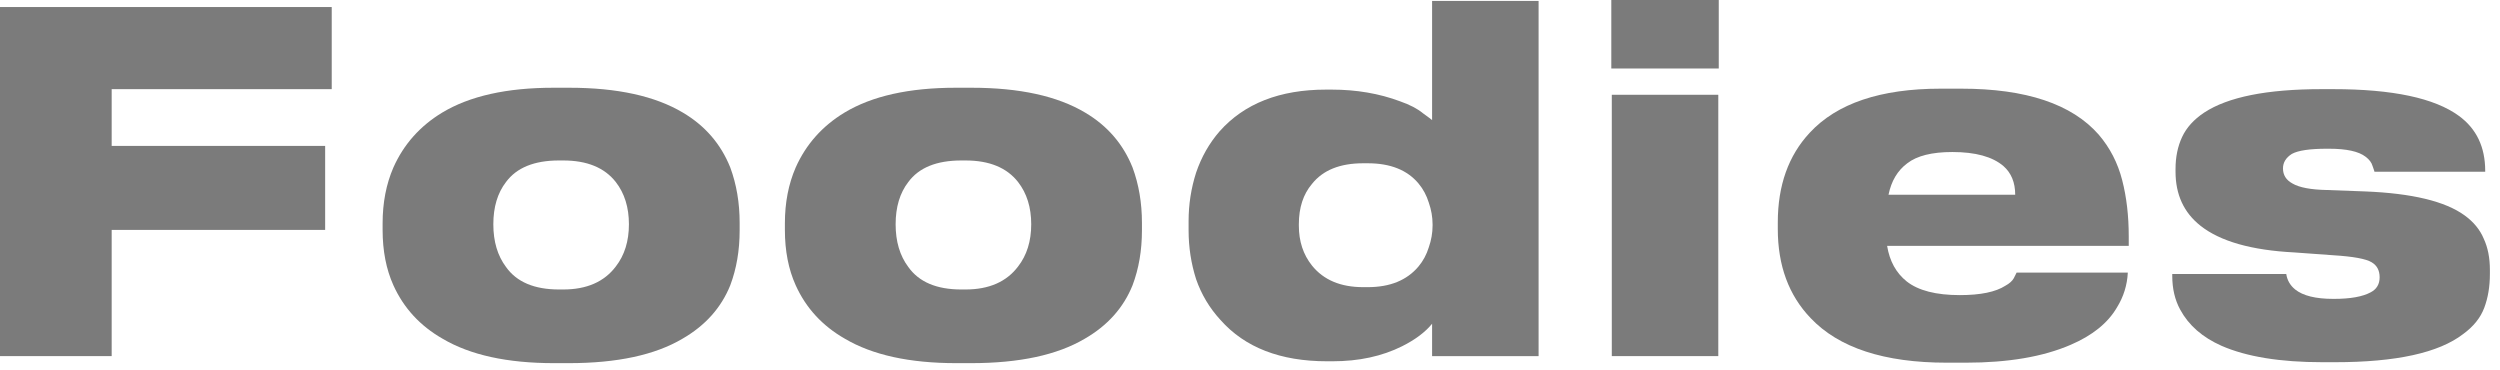 <svg width="135" height="20" viewBox="0 0 135 20" fill="none" xmlns="http://www.w3.org/2000/svg">
<path d="M0 0.38H17.913V4.814H6.03V7.879H17.558V12.415H6.03V19.23H0V0.38Z" fill="#7B7B7B"/>
<path d="M29.908 19.61C27.392 19.61 25.39 19.171 23.904 18.293C22.688 17.6 21.801 16.637 21.243 15.404C20.855 14.543 20.661 13.546 20.661 12.415V12.06C20.661 10.945 20.855 9.94 21.243 9.045C21.801 7.795 22.679 6.807 23.878 6.081C25.365 5.185 27.366 4.738 29.883 4.738H30.744C33.329 4.738 35.372 5.185 36.876 6.081C38.075 6.79 38.928 7.778 39.435 9.045C39.772 9.957 39.941 10.954 39.941 12.035V12.44C39.941 13.521 39.772 14.509 39.435 15.404C38.945 16.62 38.083 17.583 36.85 18.293C35.364 19.171 33.32 19.61 30.719 19.61H29.908ZM30.415 15.632C31.682 15.632 32.628 15.218 33.253 14.391C33.725 13.783 33.962 13.023 33.962 12.111C33.962 11.198 33.725 10.438 33.253 9.83C32.645 9.053 31.699 8.665 30.415 8.665H30.187C28.853 8.665 27.898 9.053 27.324 9.83C26.868 10.421 26.64 11.182 26.64 12.111C26.64 13.04 26.868 13.808 27.324 14.416C27.898 15.227 28.853 15.632 30.187 15.632H30.415Z" fill="#7B7B7B"/>
<path d="M51.632 19.61C49.115 19.61 47.114 19.171 45.627 18.293C44.411 17.6 43.524 16.637 42.967 15.404C42.578 14.543 42.384 13.546 42.384 12.415V12.06C42.384 10.945 42.578 9.94 42.967 9.045C43.524 7.795 44.403 6.807 45.602 6.081C47.088 5.185 49.09 4.738 51.606 4.738H52.468C55.052 4.738 57.096 5.185 58.599 6.081C59.798 6.79 60.651 7.778 61.158 9.045C61.496 9.957 61.665 10.954 61.665 12.035V12.44C61.665 13.521 61.496 14.509 61.158 15.404C60.668 16.62 59.807 17.583 58.574 18.293C57.087 19.171 55.044 19.61 52.443 19.61H51.632ZM52.139 15.632C53.405 15.632 54.351 15.218 54.976 14.391C55.449 13.783 55.686 13.023 55.686 12.111C55.686 11.198 55.449 10.438 54.976 9.83C54.368 9.053 53.422 8.665 52.139 8.665H51.91C50.576 8.665 49.622 9.053 49.048 9.83C48.592 10.421 48.364 11.182 48.364 12.111C48.364 13.04 48.592 13.808 49.048 14.416C49.622 15.227 50.576 15.632 51.91 15.632H52.139Z" fill="#7B7B7B"/>
<path d="M83.084 0.051V19.23H77.333V17.482C76.962 17.938 76.421 18.343 75.712 18.698C74.631 19.238 73.381 19.509 71.962 19.509H71.658C69.141 19.509 67.224 18.765 65.907 17.279C65.316 16.637 64.876 15.902 64.589 15.075C64.319 14.23 64.184 13.352 64.184 12.44V11.933C64.184 11.038 64.319 10.168 64.589 9.324C64.876 8.479 65.299 7.736 65.856 7.094C67.19 5.591 69.107 4.839 71.607 4.839H71.911C73.246 4.839 74.479 5.05 75.61 5.473C76.134 5.658 76.539 5.869 76.826 6.106C77.13 6.326 77.299 6.452 77.333 6.486V0.051H83.084ZM73.609 8.817C72.359 8.817 71.438 9.188 70.847 9.932C70.374 10.489 70.138 11.215 70.138 12.111V12.187C70.138 13.031 70.374 13.749 70.847 14.34C71.472 15.117 72.393 15.506 73.609 15.506H73.862C75.061 15.506 75.973 15.134 76.598 14.391C76.852 14.087 77.037 13.741 77.156 13.352C77.291 12.963 77.359 12.575 77.359 12.187V12.111C77.359 11.722 77.291 11.334 77.156 10.945C77.037 10.557 76.852 10.21 76.598 9.906C75.99 9.18 75.078 8.817 73.862 8.817H73.609Z" fill="#7B7B7B"/>
<path d="M92.813 0V3.699H87.011V0H92.813ZM92.788 5.118V19.23H87.037V5.118H92.788Z" fill="#7B7B7B"/>
<path d="M114.902 14.72C114.868 15.396 114.674 16.021 114.319 16.595C113.829 17.44 112.993 18.115 111.811 18.622C110.324 19.264 108.441 19.585 106.161 19.585H105.122C101.744 19.585 99.295 18.782 97.775 17.178C96.592 15.945 96.001 14.34 96.001 12.364V12.009C96.001 10.016 96.575 8.403 97.724 7.17C99.193 5.582 101.55 4.788 104.793 4.788H105.907C109.404 4.788 111.878 5.616 113.331 7.271C113.939 7.981 114.361 8.8 114.598 9.729C114.834 10.641 114.952 11.655 114.952 12.769V13.276H101.904C102.039 14.104 102.394 14.745 102.968 15.202C103.593 15.691 104.548 15.936 105.831 15.936C106.946 15.936 107.765 15.767 108.289 15.43C108.508 15.311 108.66 15.176 108.745 15.024L108.897 14.72H114.902ZM105.426 8.209C104.328 8.209 103.517 8.412 102.994 8.817C102.47 9.205 102.132 9.771 101.98 10.514H108.821C108.821 9.856 108.61 9.341 108.188 8.969C107.596 8.462 106.676 8.209 105.426 8.209Z" fill="#7B7B7B"/>
<path d="M125.409 19.559C123.129 19.559 121.313 19.264 119.962 18.673C118.931 18.216 118.188 17.566 117.732 16.722C117.445 16.198 117.302 15.59 117.302 14.898V14.796H123.458C123.509 15.134 123.669 15.413 123.94 15.632C124.362 15.97 125.046 16.139 125.992 16.139H126.042C126.921 16.139 127.579 16.021 128.019 15.784C128.34 15.615 128.5 15.345 128.5 14.973C128.5 14.602 128.356 14.332 128.069 14.163C127.765 13.977 127.073 13.85 125.992 13.783L123.889 13.631C121.575 13.512 119.886 13.031 118.822 12.187C117.926 11.477 117.479 10.506 117.479 9.273V9.121C117.479 8.479 117.597 7.905 117.834 7.398C118.07 6.891 118.467 6.452 119.024 6.081C120.308 5.236 122.419 4.814 125.358 4.814H125.992C129.201 4.814 131.464 5.295 132.782 6.258C133.728 6.95 134.201 7.939 134.201 9.222V9.273H128.221C128.221 9.256 128.188 9.155 128.12 8.969C128.069 8.783 127.943 8.614 127.74 8.462C127.368 8.175 126.71 8.031 125.764 8.031H125.662C124.733 8.031 124.1 8.124 123.762 8.31C123.441 8.513 123.281 8.775 123.281 9.096C123.281 9.45 123.45 9.721 123.788 9.906C124.159 10.126 124.784 10.244 125.662 10.261L127.715 10.337C130.248 10.438 132.039 10.869 133.086 11.629C133.576 11.984 133.922 12.406 134.125 12.896C134.344 13.369 134.454 13.926 134.454 14.568V14.796C134.454 15.472 134.353 16.08 134.15 16.62C133.947 17.161 133.567 17.634 133.01 18.039C131.692 19.053 129.387 19.559 126.093 19.559H125.409Z" fill="#7B7B7B"/>
</svg>
